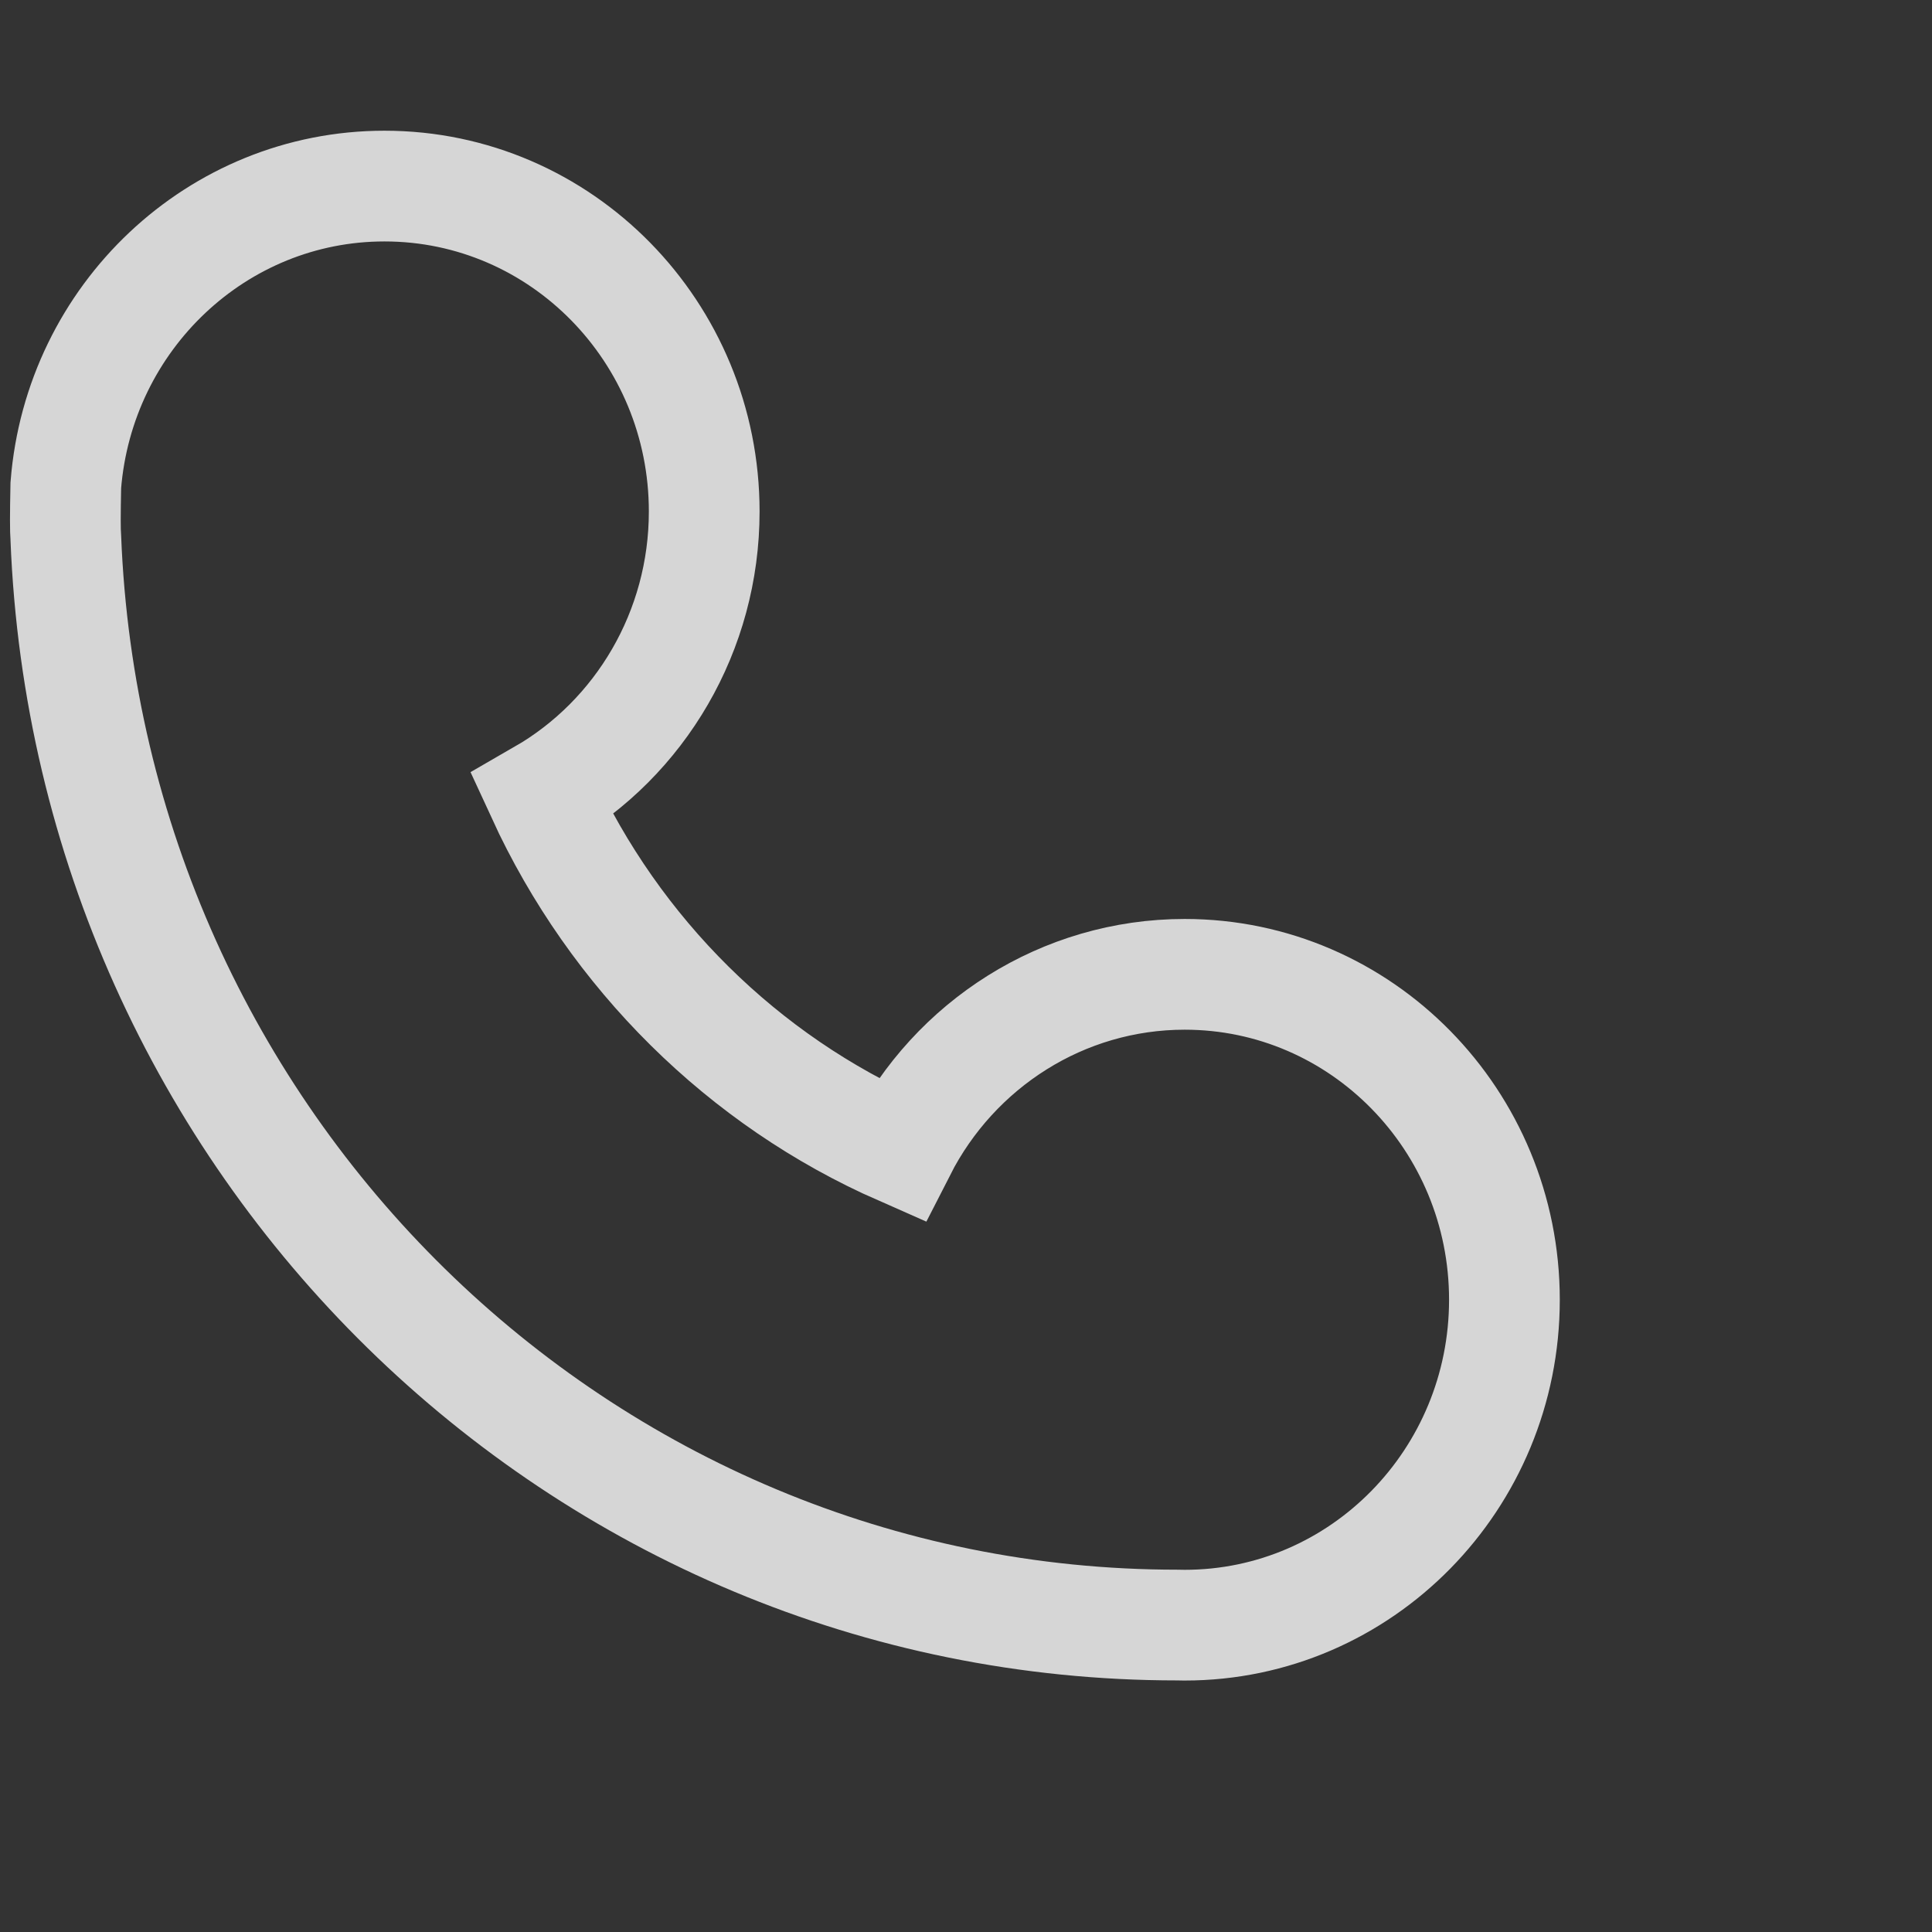 <?xml version="1.0" encoding="UTF-8"?>
<svg width="16px" height="16px" viewBox="0 0 16 16" version="1.1" xmlns="http://www.w3.org/2000/svg" xmlns:xlink="http://www.w3.org/1999/xlink">
    <rect x="0" y="0" width="16" height="16" fill="#333333" stroke="none"/>
    <!-- Generator: Sketch 52.1 (67048) - http://www.bohemiancoding.com/sketch -->
    <title>mdpi/mine_list_icon_contact</title>
    <desc>Created with Sketch.</desc>
    <g id="商家端" stroke="none" stroke-width="1" fill="none" fill-rule="evenodd">
        <g id="0.0.1图标_商家端" transform="translate(-14, -525)" fill-rule="nonzero">
            <g id="1-copy-4" transform="translate(0, 507)">
                <rect id="Rectangle" x="0" y="0" width="375" height="50"></rect>
                <path d="M21.46,27.523 C21.906,26.648 22.802,26.069 23.811,26.069 C25.275,26.069 26.459,27.278 26.459,28.764 C26.459,30.25 25.275,31.459 23.811,31.459 C23.775,31.458 23.775,31.458 23.752,31.458 C18.799,31.459 14.74,27.465 14.545,22.453 C14.54,22.392 14.54,22.269 14.545,22.019 C14.655,20.626 15.8,19.541 17.184,19.541 C18.649,19.541 19.832,20.75 19.832,22.236 C19.832,23.225 19.304,24.113 18.488,24.583 C19.093,25.899 20.155,26.949 21.46,27.523 Z" id="mine_list_icon_contact" stroke="#FFFFFF" stroke-width="0.917" opacity="0.8"></path>
            </g>
        </g>
    </g>
</svg>